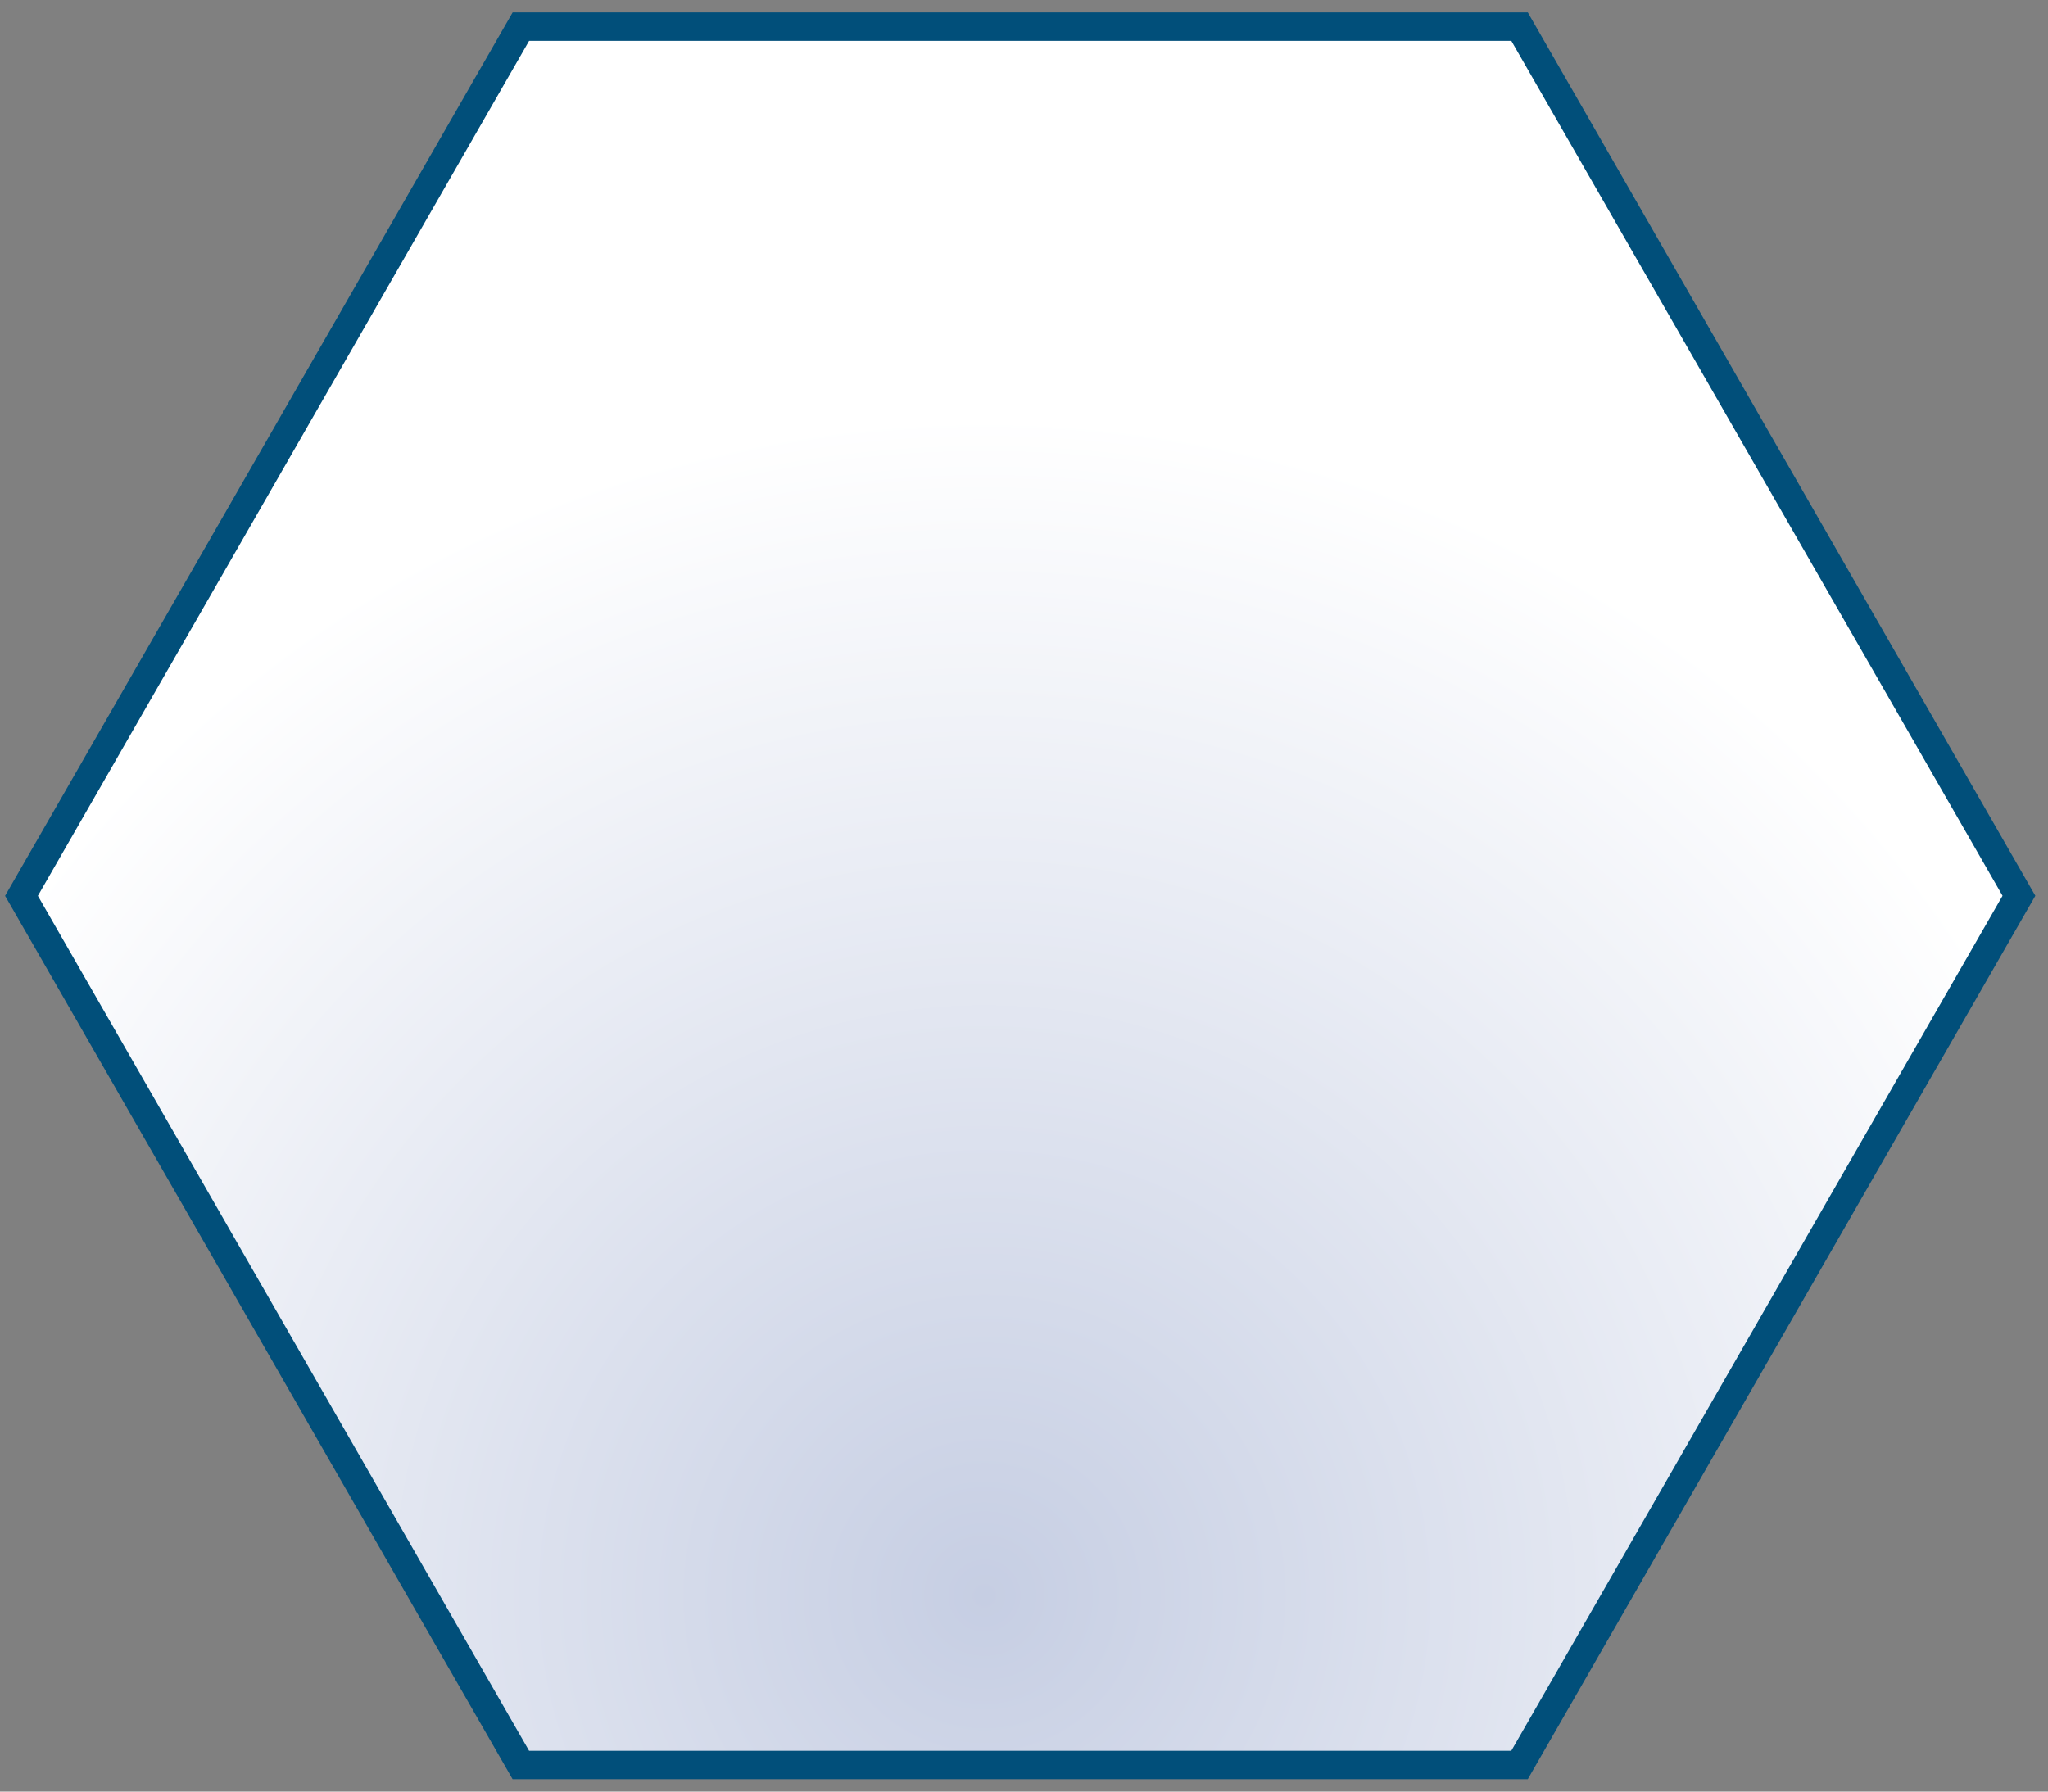 <svg width="144" height="126" viewBox="0 0 144 126" fill="none" xmlns="http://www.w3.org/2000/svg">
<rect x="0" y="0" width="144" height="126" fill="#808080" stroke="none"/>
<path d="M36.623 1.873L106.845 1.873L141.956 62.998L106.843 124.128L36.621 124.128L1.51 63.002L36.623 1.873Z" fill="url(#paint0_radial)" stroke="#014F7A" stroke-width="2"/>
<defs>
<radialGradient id="paint0_radial" cx="0" cy="0" r="1" gradientUnits="userSpaceOnUse" gradientTransform="translate(68.909 112.665) rotate(129.952) scale(83.853 83.779)">
<stop stop-color="#C6CEE3"/>
<stop offset="1" stop-color="white"/>
</radialGradient>
</defs>
</svg>
